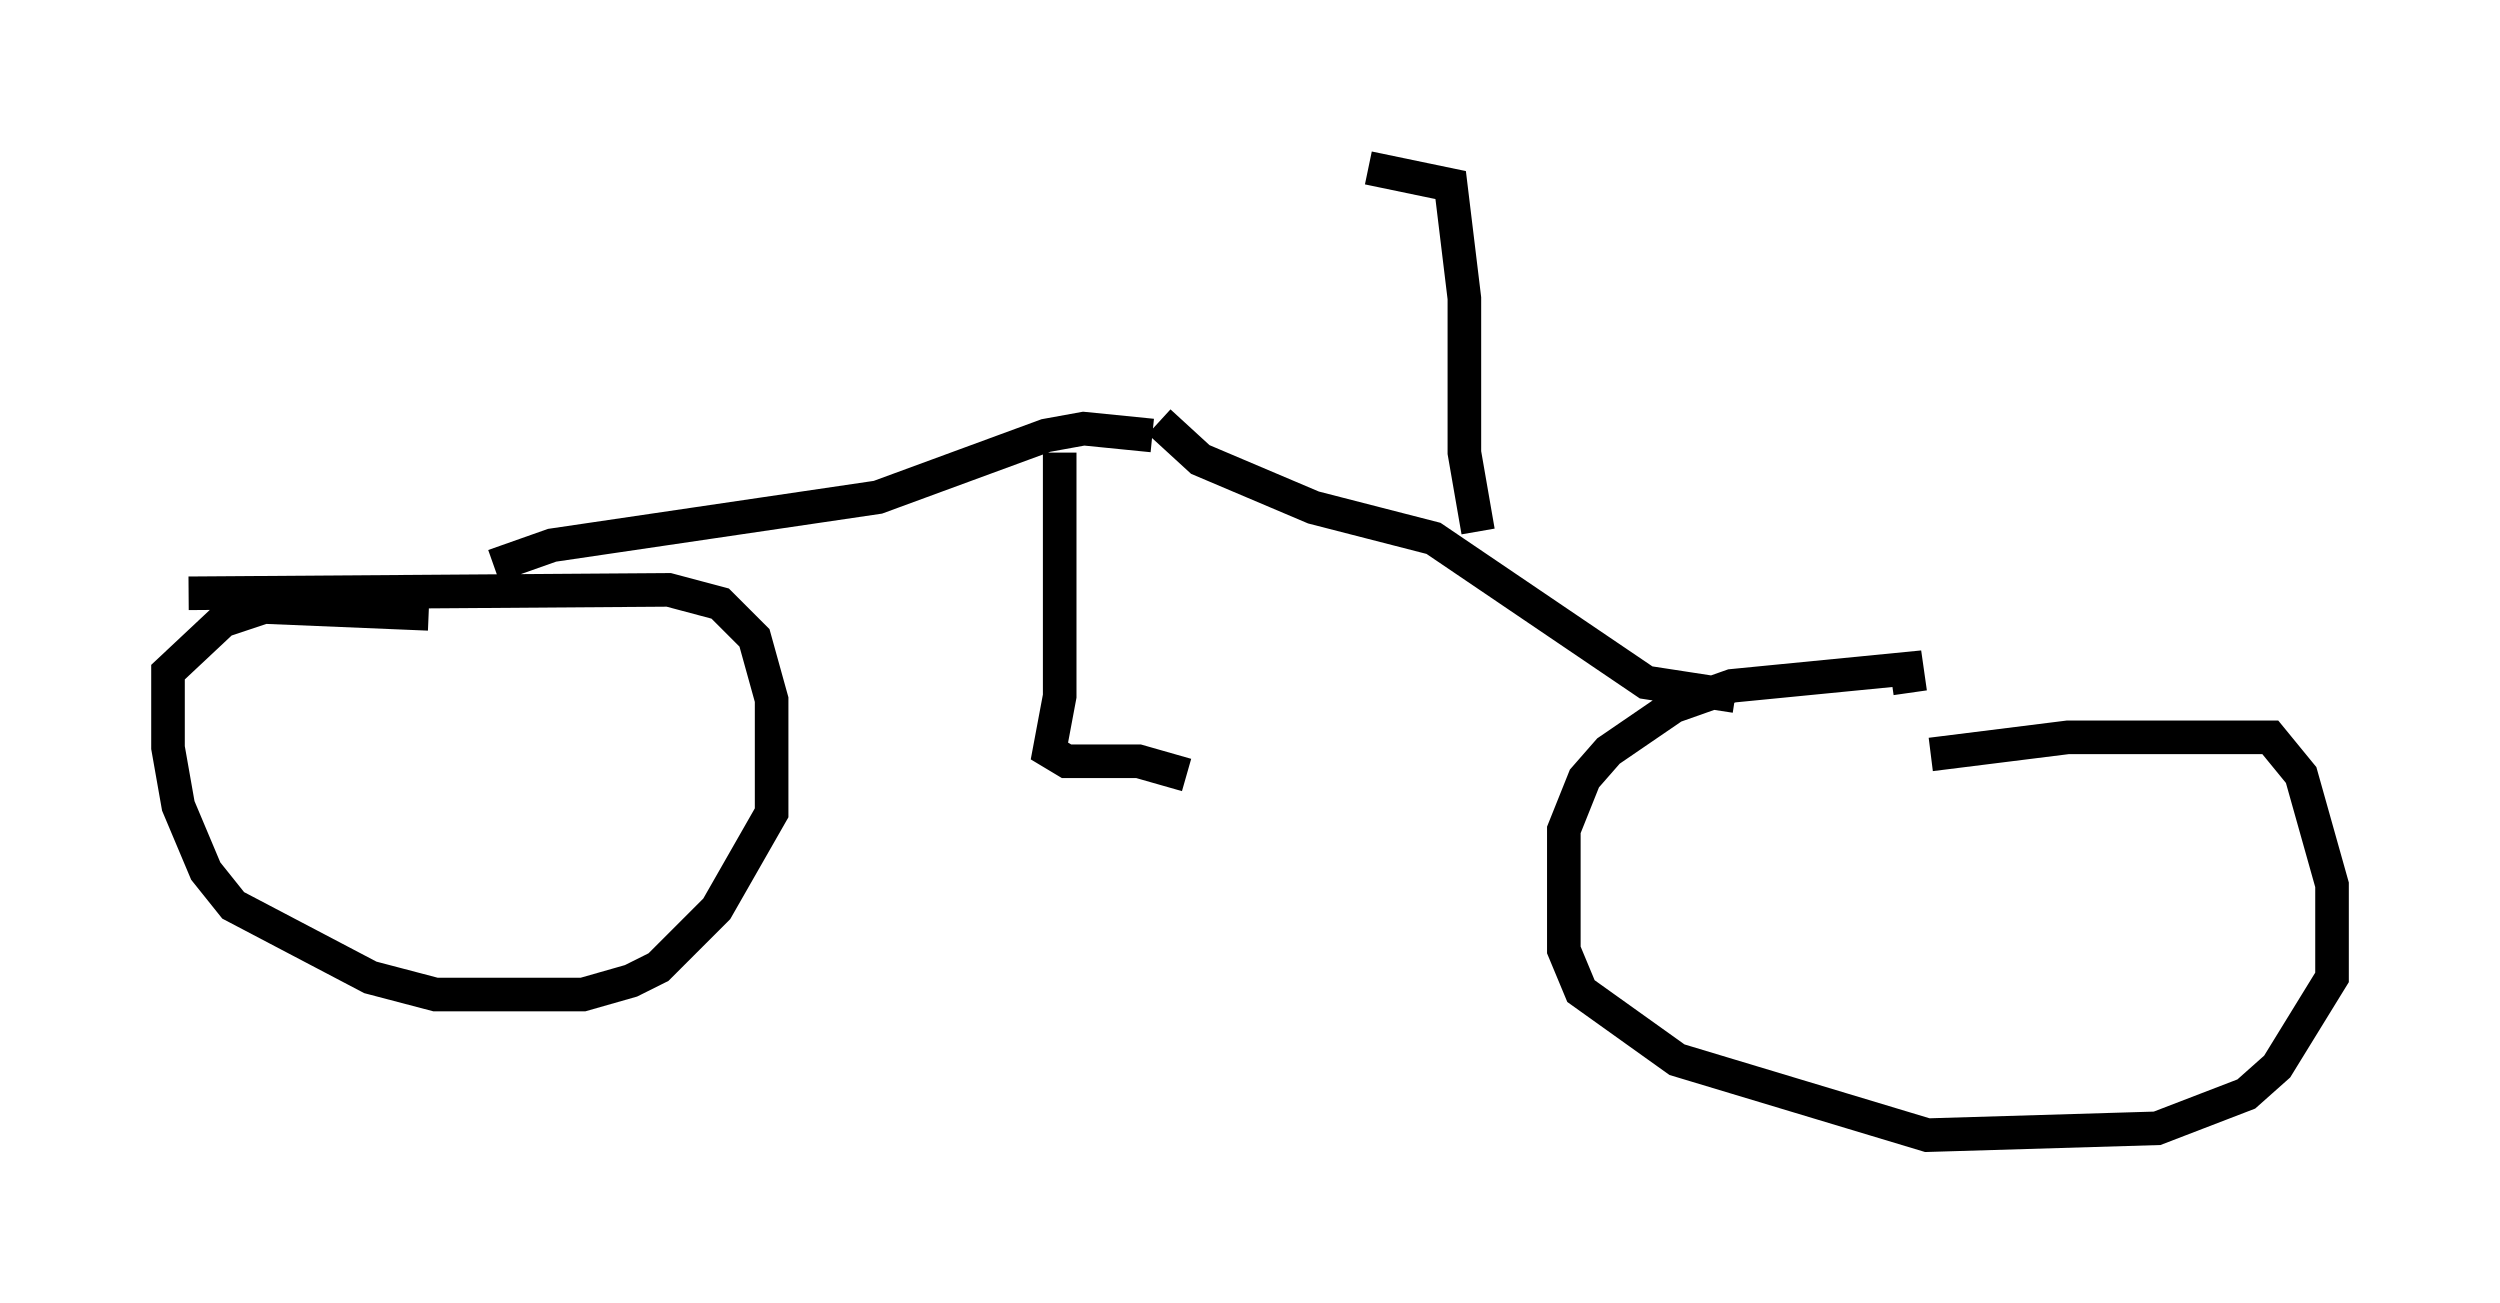 <?xml version="1.0" encoding="utf-8" ?>
<svg baseProfile="full" height="38.788" version="1.1" width="74.415" xmlns="http://www.w3.org/2000/svg" xmlns:ev="http://www.w3.org/2001/xml-events" xmlns:xlink="http://www.w3.org/1999/xlink"><defs /><rect fill="white" height="38.788" width="74.415" x="0" y="0" /><path d="M52.367, 22.559 m5.104, -0.102 l4.083, -0.51 6.023, 0.0 l0.919, 1.123 0.919, 3.267 l0.0, 2.756 -1.633, 2.654 l-0.919, 0.817 -2.654, 1.021 l-6.84, 0.204 -7.452, -2.246 l-2.858, -2.042 -0.51, -1.225 l0.0, -3.573 0.613, -1.531 l0.715, -0.817 1.94, -1.327 l1.735, -0.613 5.206, -0.51 l0.102, 0.715 m-51.246, -2.96 l14.292, -0.102 1.531, 0.408 l1.021, 1.021 0.51, 1.838 l0.0, 3.369 -1.633, 2.858 l-1.735, 1.735 -0.817, 0.408 l-1.429, 0.408 -4.39, 0.0 l-1.94, -0.51 -4.083, -2.144 l-0.817, -1.021 -0.817, -1.94 l-0.306, -1.735 0.0, -2.246 l1.633, -1.531 1.225, -0.408 l4.9, 0.204 m1.94, -1.429 l1.735, -0.613 9.698, -1.429 l5.002, -1.838 1.123, -0.204 l2.042, 0.204 m17.354, 7.758 l-2.654, -0.408 -6.329, -4.288 l-3.573, -0.919 -3.369, -1.429 l-1.225, -1.123 m-2.96, 0.919 l0.0, 7.248 -0.306, 1.633 l0.51, 0.306 2.144, 0.0 l1.429, 0.408 m8.677, -7.248 l-0.408, -2.348 0.0, -4.594 l-0.408, -3.369 -2.45, -0.51 " fill="none" stroke="black" stroke-width="1" /></svg>